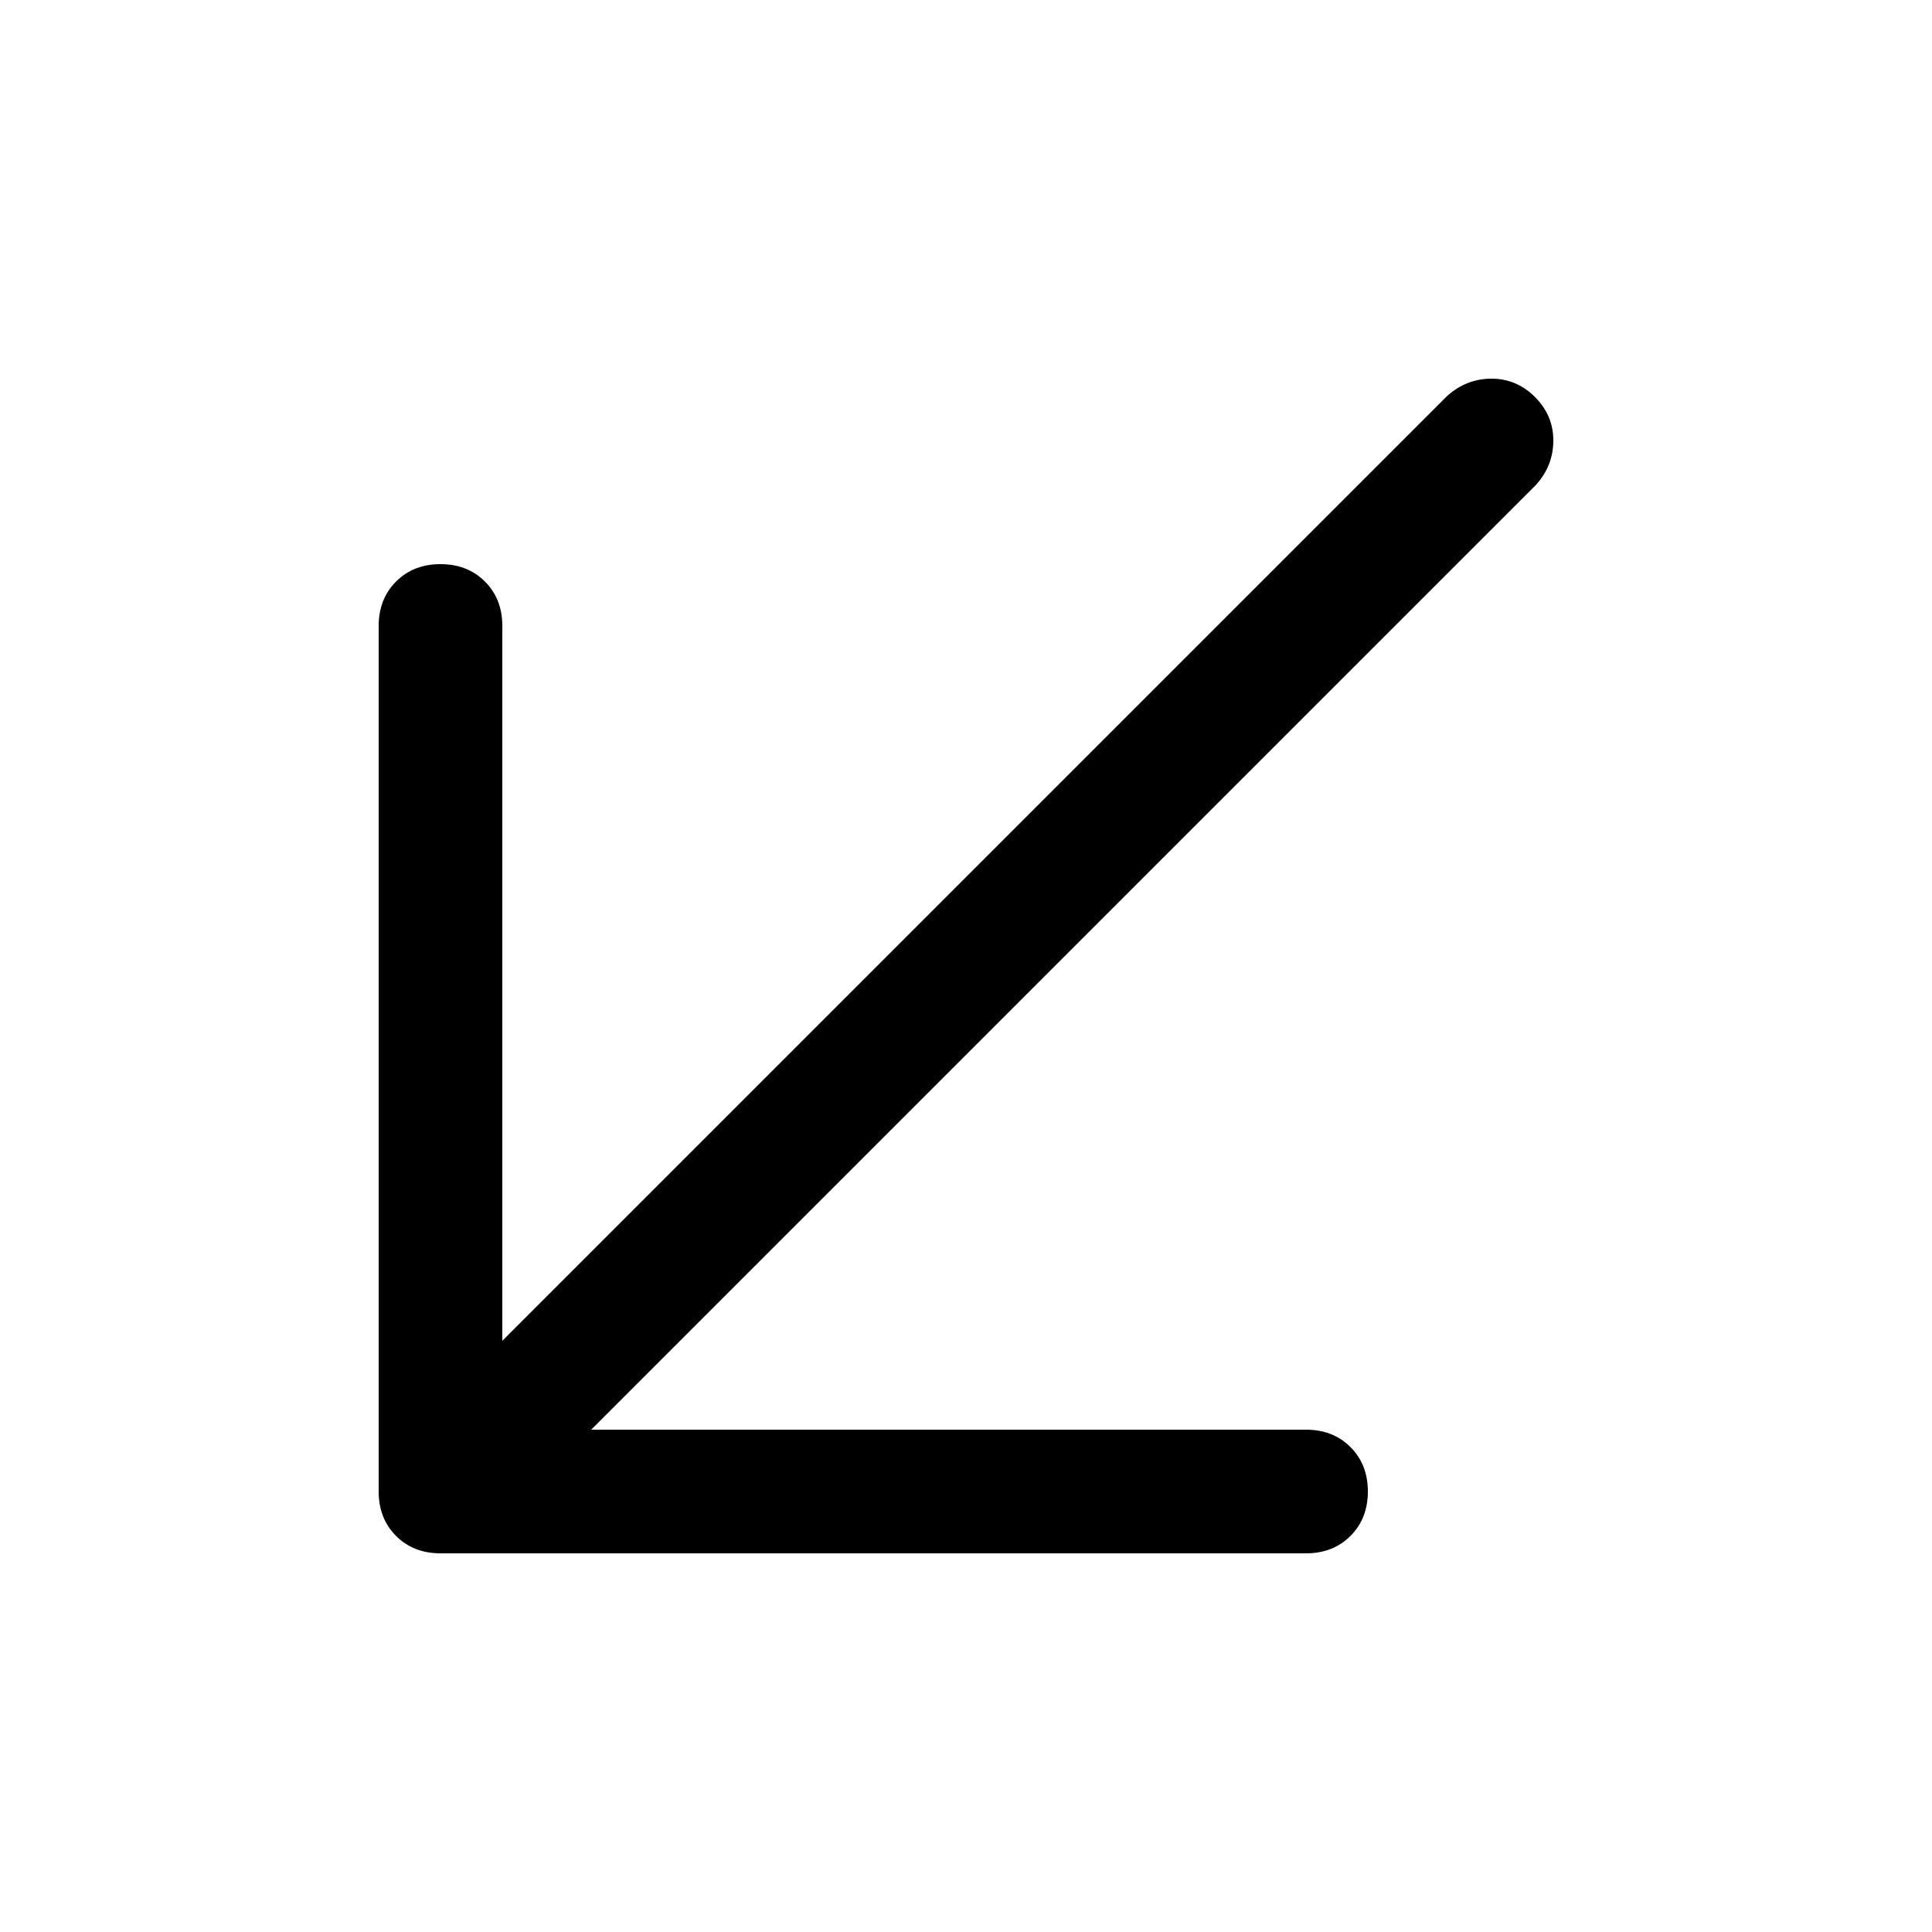 <?xml version="1.0" standalone="no"?><!DOCTYPE svg PUBLIC "-//W3C//DTD SVG 1.1//EN" "http://www.w3.org/Graphics/SVG/1.1/DTD/svg11.dtd"><svg t="1665050161024" class="icon" viewBox="0 0 1024 1024" version="1.1" xmlns="http://www.w3.org/2000/svg" p-id="3052" xmlns:xlink="http://www.w3.org/1999/xlink" width="200" height="200"><path d="M266.24 757.76h425.984c9.557 0 17.408 3.072 23.552 9.216s9.216 13.995 9.216 23.552-3.072 17.408-9.216 23.552-13.995 9.216-23.552 9.216H233.472c-9.557 0-17.408-3.072-23.552-9.216s-9.216-13.995-9.216-23.552V331.776c0-9.557 3.072-17.408 9.216-23.552s13.995-9.216 23.552-9.216 17.408 3.072 23.552 9.216 9.216 13.995 9.216 23.552v425.984z m-9.216 56.32c-6.827 6.144-14.677 9.216-23.552 9.216s-16.555-3.243-23.04-9.728c-6.485-6.485-9.728-14.165-9.728-23.04s3.072-16.725 9.216-23.552l557.056-557.056c6.827-6.144 14.677-9.216 23.552-9.216s16.555 3.243 23.04 9.728c6.485 6.485 9.728 14.165 9.728 23.04s-3.072 16.725-9.216 23.552L257.024 814.08z" p-id="3053"></path></svg>